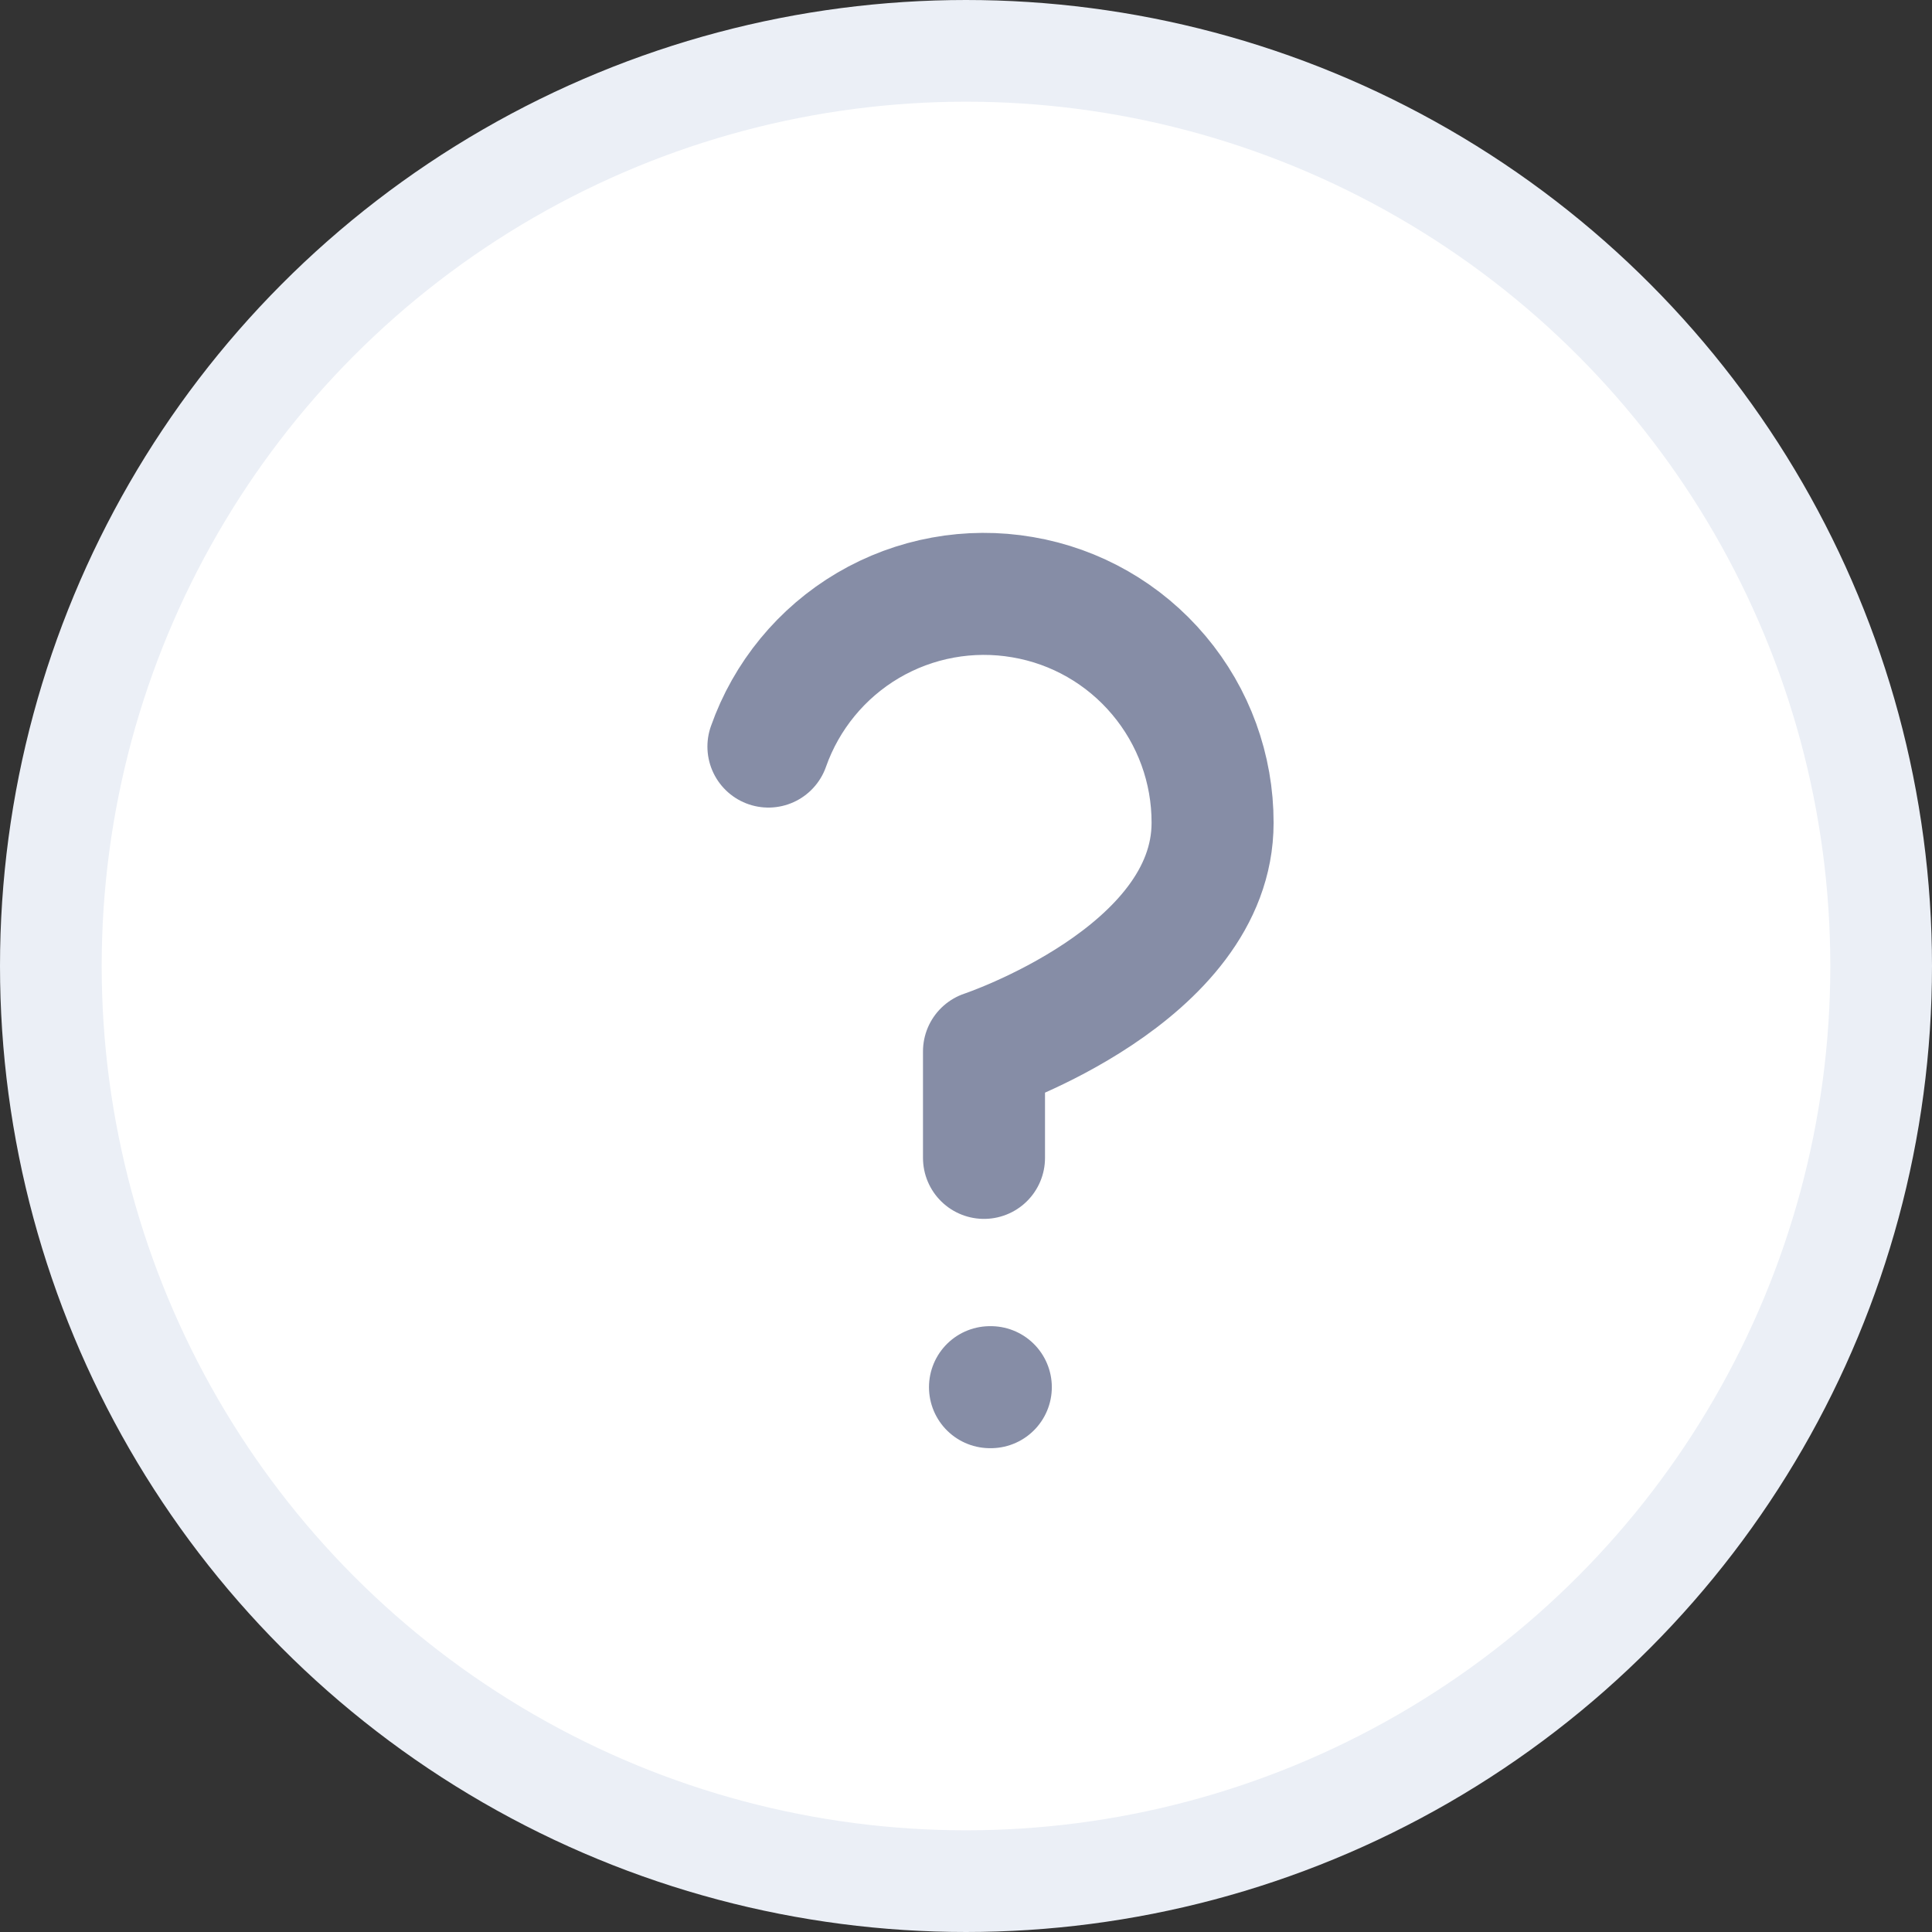 <svg width="19" height="19" viewBox="0 0 19 19" fill="none" xmlns="http://www.w3.org/2000/svg">
<rect x="0" y="0" width="19" height="19" fill="#333333" stroke="none"/>
<g clip-path="url(#clip0_453_24115)">
<circle cx="9.5" cy="9.5" r="9" fill="white" stroke="#EBEFF6"/>
<path d="M7.557 7.342C7.733 6.842 8.081 6.419 8.538 6.15C8.996 5.881 9.534 5.783 10.057 5.873C10.581 5.962 11.055 6.234 11.397 6.641C11.739 7.047 11.926 7.561 11.925 8.092C11.925 9.59 9.677 10.34 9.677 10.34V11.387" stroke="#868DA6" stroke-width="1.2" stroke-linecap="round" stroke-linejoin="round"/>
<path d="M9.736 13.642H9.744" stroke="#868DA6" stroke-width="1.2" stroke-linecap="round" stroke-linejoin="round"/>
</g>
<defs>
<clipPath id="clip0_453_24115">
<rect width="19" height="19" fill="white"/>
</clipPath>
</defs>
</svg>
